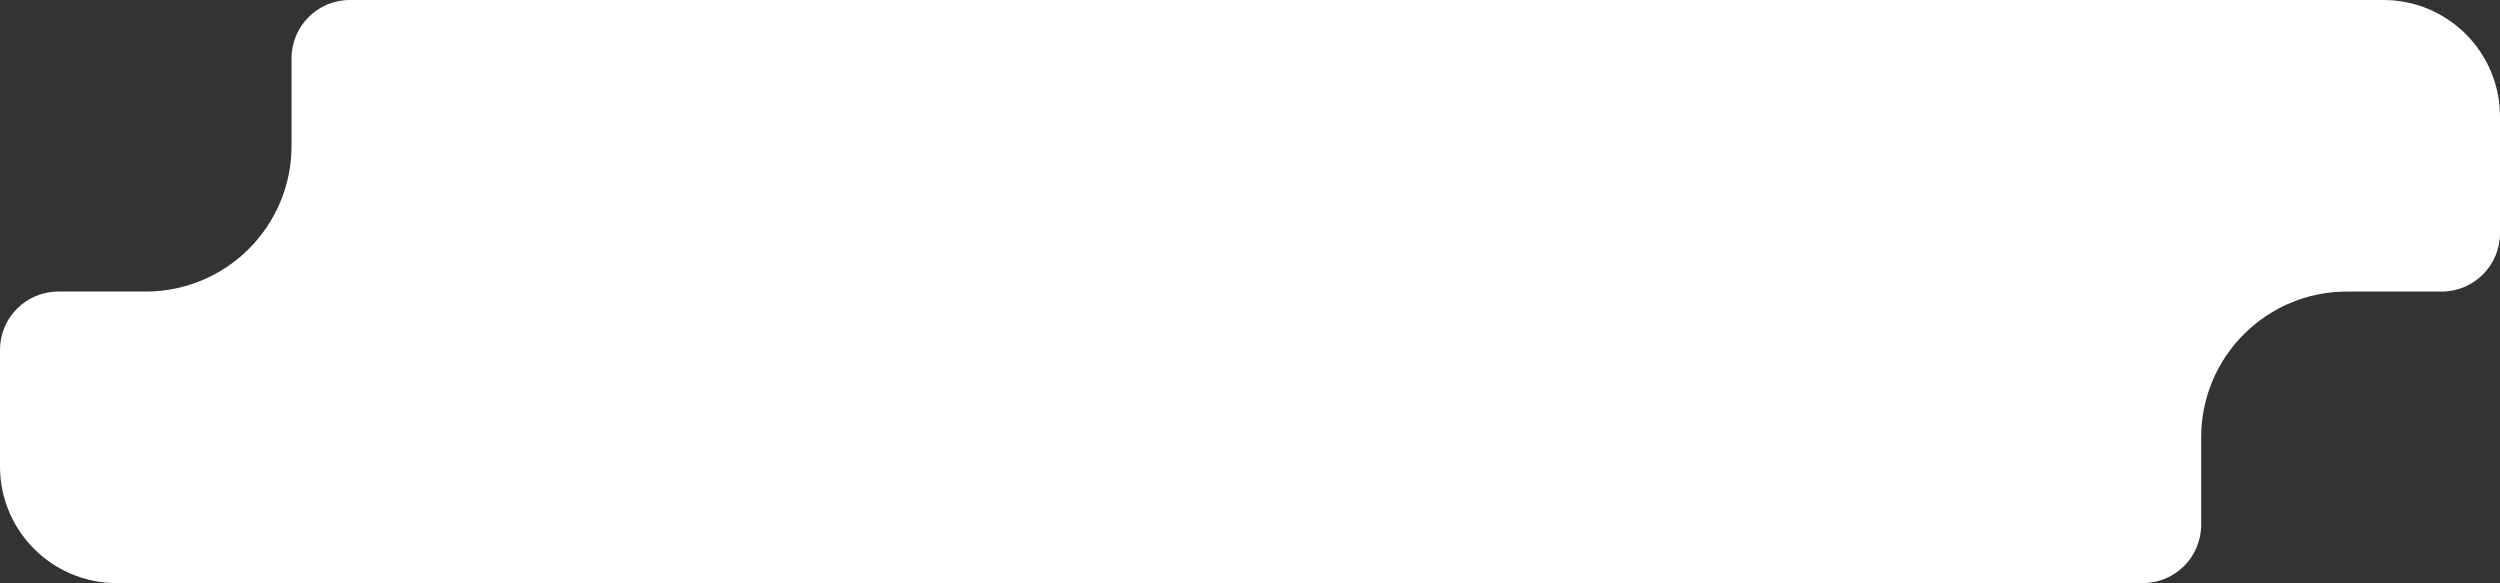 <svg width="343" height="80" viewBox="0 0 343 80" fill="none" xmlns="http://www.w3.org/2000/svg">
<rect x="0" y="0" width="343" height="80" fill="#333333" stroke="none"/>
<path d="M20 40C31.046 40 40 31.046 40 20V8C40 3.582 43.582 0 48 0H327C335.837 0 343 7.163 343 16V32C343 36.418 339.418 40 335 40H322C310.954 40 302 48.954 302 60V72C302 76.418 298.418 80 294 80H16C7.163 80 0 72.837 0 64V48C0 43.582 3.582 40 8 40H20Z" fill="white"/>
</svg>
